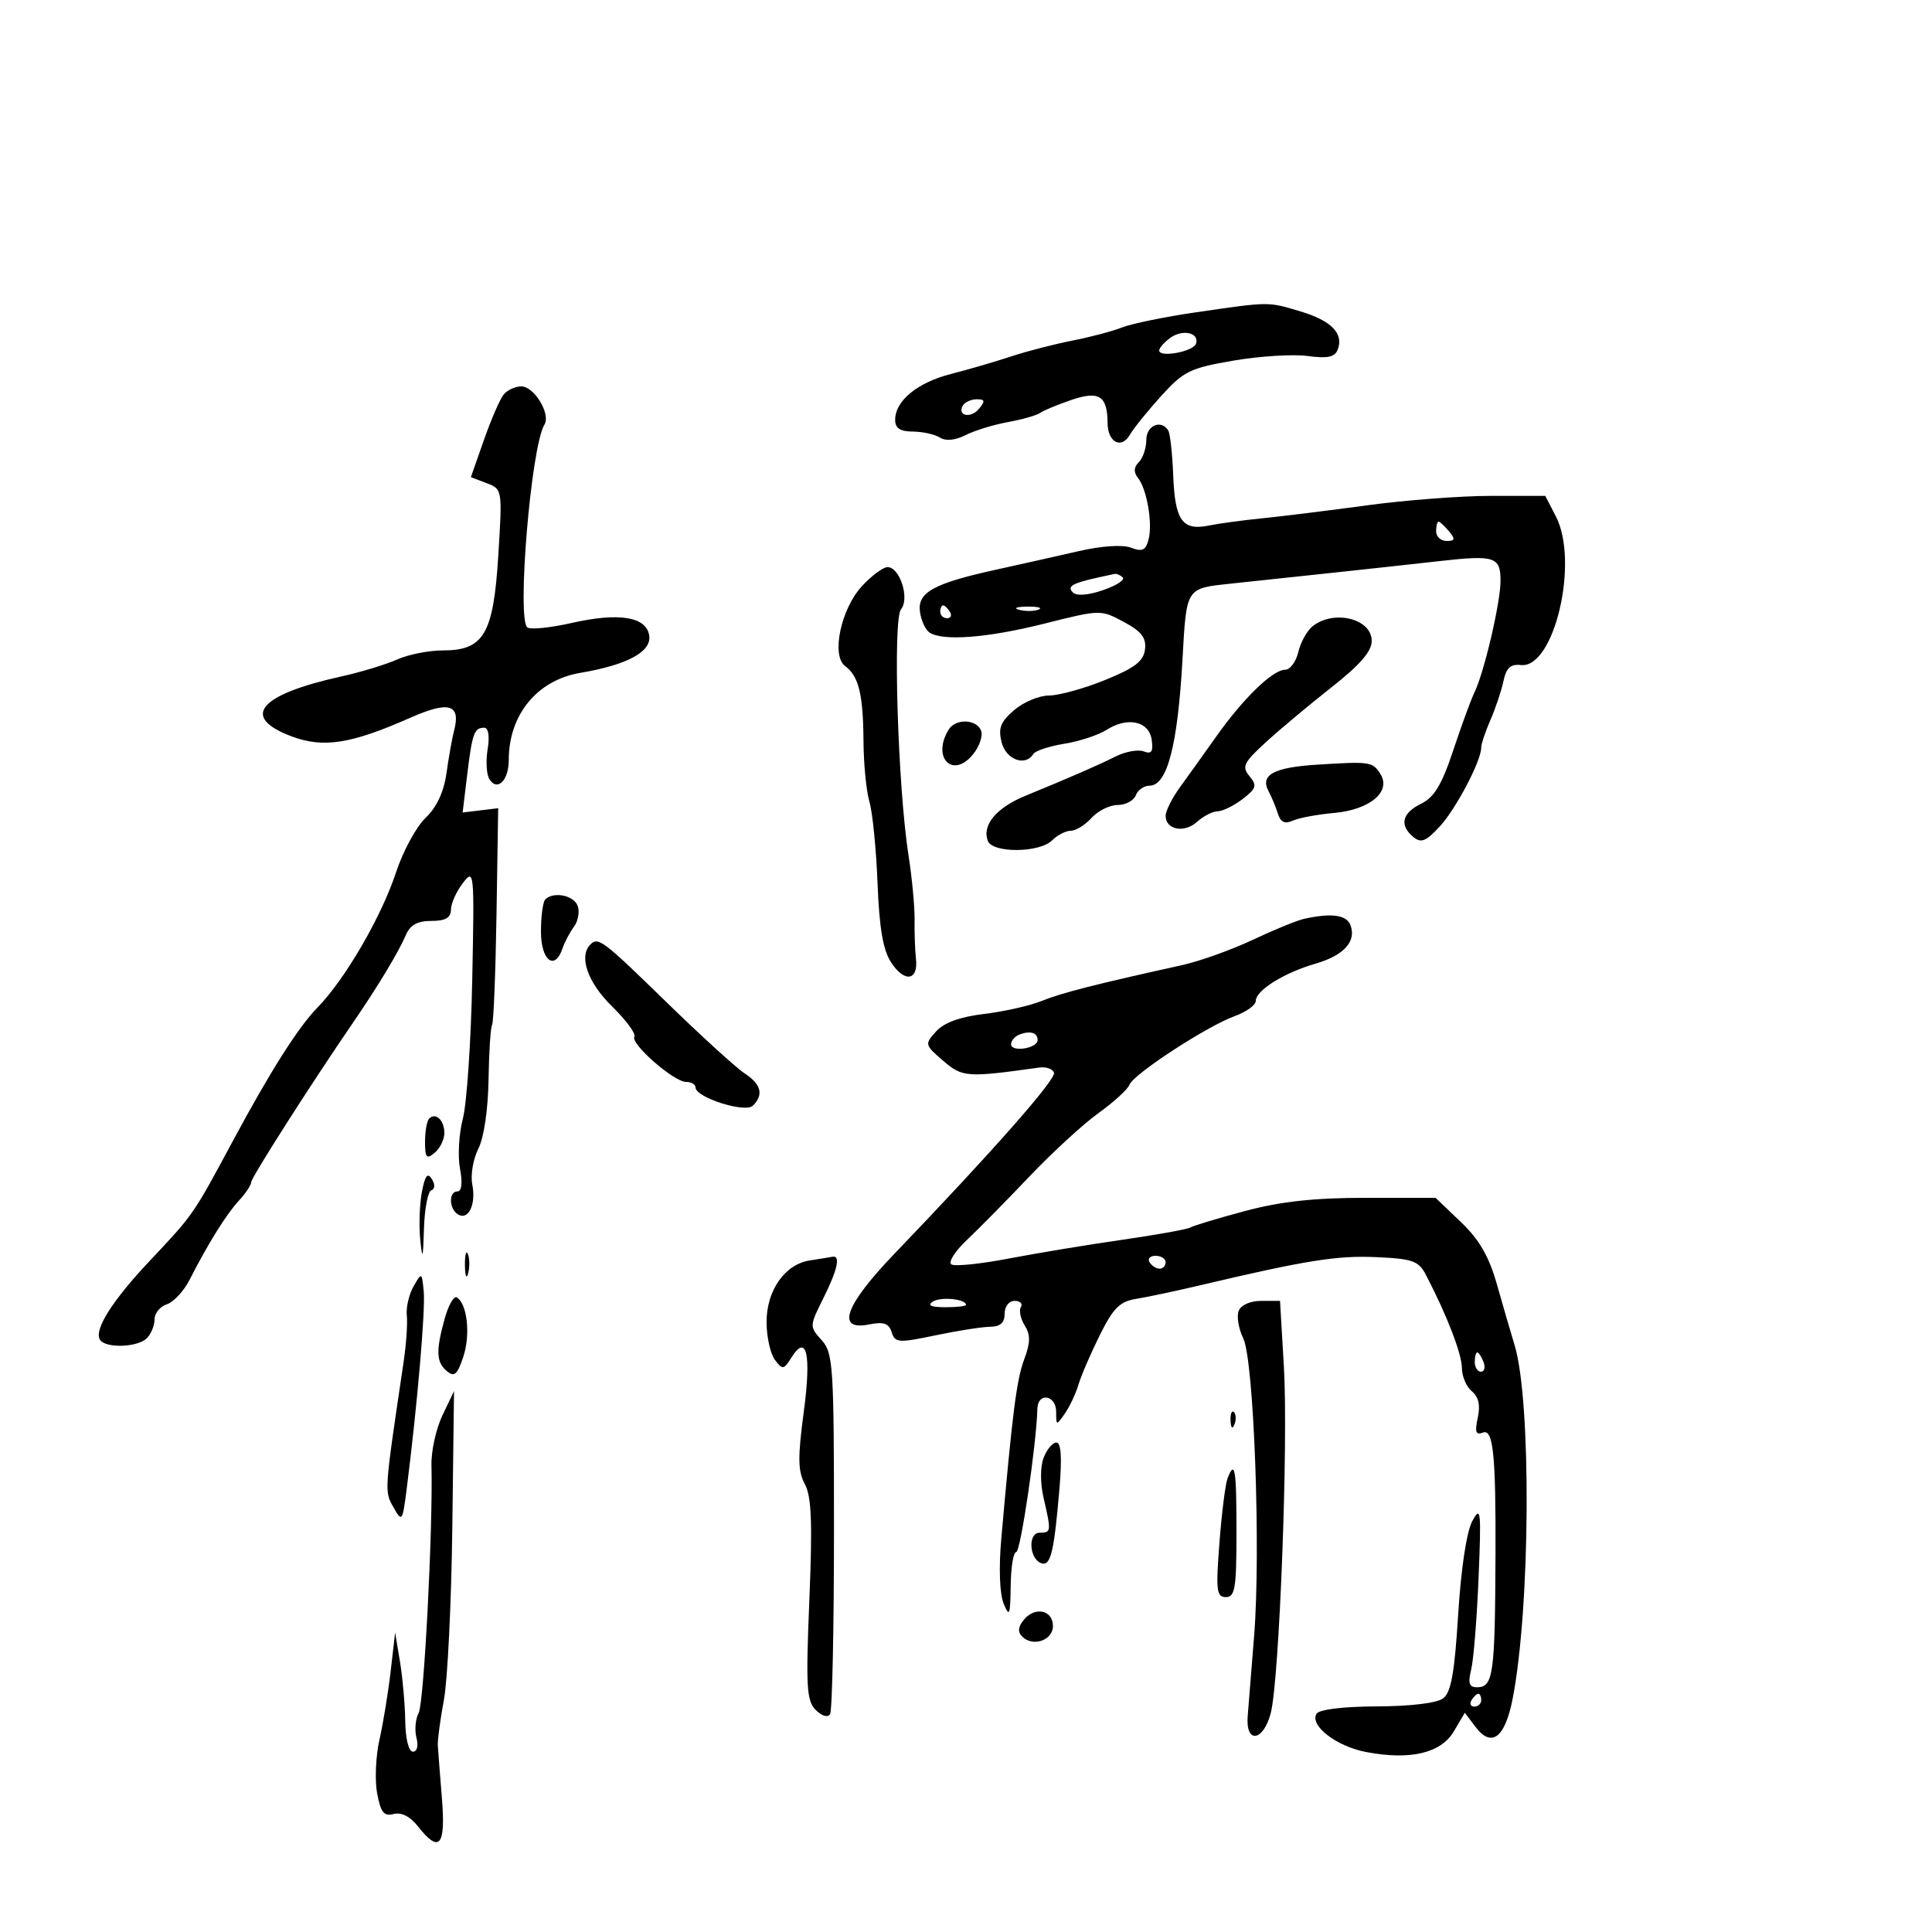 <svg xmlns="http://www.w3.org/2000/svg" width="300" height="300" viewBox="0 0 300 300" version="1.1">
	<path d="M 185.743 48.491 C 180.927 49.191, 175.752 50.248, 174.243 50.842 C 172.734 51.435, 169.250 52.358, 166.500 52.892 C 163.750 53.427, 159.475 54.532, 157 55.349 C 154.525 56.165, 150.313 57.393, 147.639 58.078 C 142.443 59.408, 139 62.242, 139 65.189 C 139 66.494, 139.768 67.004, 141.750 67.015 C 143.262 67.024, 145.148 67.441, 145.941 67.942 C 146.859 68.523, 148.310 68.385, 149.941 67.561 C 151.348 66.849, 154.300 65.942, 156.500 65.544 C 158.700 65.146, 160.950 64.505, 161.500 64.119 C 162.050 63.733, 164.243 62.824, 166.373 62.099 C 170.674 60.636, 171.955 61.456, 171.985 65.691 C 172.006 68.676, 174.118 69.796, 175.438 67.522 C 176.022 66.516, 178.219 63.795, 180.319 61.476 C 183.799 57.634, 184.797 57.147, 191.537 55.994 C 195.606 55.298, 200.779 54.975, 203.033 55.278 C 206.166 55.698, 207.269 55.463, 207.724 54.278 C 208.678 51.790, 206.726 49.789, 201.952 48.361 C 196.815 46.825, 197.233 46.822, 185.743 48.491 M 181.708 52.471 C 180.769 53.158, 180 54.038, 180 54.427 C 180 55.579, 185.313 54.600, 185.715 53.373 C 186.278 51.657, 183.635 51.062, 181.708 52.471 M 78.214 61.250 C 77.648 61.938, 76.269 65.109, 75.151 68.297 L 73.118 74.094 75.566 75.025 C 78.004 75.952, 78.011 75.995, 77.377 86.228 C 76.618 98.485, 75.145 101, 68.727 101 C 66.568 101, 63.384 101.635, 61.651 102.412 C 59.918 103.189, 56.025 104.371, 53 105.039 C 40.172 107.873, 37.291 111.329, 45.250 114.332 C 50.194 116.197, 54.475 115.534, 63.642 111.480 C 69.735 108.785, 71.596 109.333, 70.499 113.500 C 70.210 114.600, 69.687 117.525, 69.338 120 C 68.917 122.988, 67.822 125.340, 66.080 127 C 64.637 128.375, 62.576 132.177, 61.498 135.449 C 59.222 142.364, 53.573 152.086, 49.294 156.454 C 46.322 159.487, 41.970 166.351, 36.138 177.205 C 29.950 188.722, 30.082 188.533, 23.185 195.856 C 17.417 201.981, 14.572 206.498, 15.518 208.029 C 16.363 209.396, 21.361 209.239, 22.800 207.800 C 23.460 207.140, 24 205.820, 24 204.867 C 24 203.914, 24.857 202.863, 25.904 202.531 C 26.950 202.198, 28.544 200.481, 29.446 198.713 C 32.317 193.082, 35.134 188.561, 37.095 186.436 C 38.143 185.300, 39 184.017, 39 183.583 C 39 182.868, 48.385 168.166, 54.887 158.693 C 58.658 153.200, 61.891 147.838, 62.993 145.250 C 63.685 143.624, 64.789 143, 66.975 143 C 69.181 143, 70.006 142.526, 70.022 141.250 C 70.034 140.287, 70.862 138.437, 71.861 137.138 C 73.635 134.832, 73.670 135.192, 73.330 152.138 C 73.138 161.687, 72.482 171.395, 71.872 173.710 C 71.262 176.026, 71.061 179.513, 71.427 181.460 C 71.843 183.679, 71.701 185, 71.045 185 C 69.654 185, 69.704 187.699, 71.112 188.569 C 72.728 189.568, 73.953 187.016, 73.337 183.936 C 73.045 182.473, 73.464 179.977, 74.269 178.388 C 75.139 176.672, 75.784 172.322, 75.859 167.667 C 75.928 163.359, 76.176 159.525, 76.410 159.146 C 76.644 158.767, 76.953 151.042, 77.097 141.979 L 77.359 125.500 74.597 125.832 L 71.836 126.165 72.543 120.332 C 73.329 113.850, 73.635 113, 75.190 113 C 75.846 113, 76.052 114.293, 75.720 116.336 C 75.423 118.171, 75.538 120.253, 75.978 120.964 C 77.211 122.960, 79 121.209, 79 118.006 C 79 110.984, 83.406 105.614, 90.095 104.484 C 97.384 103.252, 101.171 101.215, 100.814 98.716 C 100.392 95.755, 96.131 95.062, 88.704 96.747 C 85.516 97.470, 82.460 97.784, 81.912 97.445 C 80.201 96.388, 82.457 69.305, 84.537 65.940 C 85.551 64.299, 82.958 60, 80.953 60 C 80.014 60, 78.781 60.563, 78.214 61.250 M 149.543 62.931 C 148.541 64.552, 150.718 65.045, 152.009 63.489 C 153.014 62.278, 152.953 62, 151.681 62 C 150.822 62, 149.859 62.419, 149.543 62.931 M 178 68.300 C 178 69.565, 177.479 71.121, 176.842 71.758 C 176.047 72.553, 176.003 73.319, 176.702 74.208 C 178.100 75.985, 179.005 81.264, 178.345 83.788 C 177.907 85.462, 177.369 85.710, 175.619 85.045 C 174.304 84.545, 171.070 84.760, 167.469 85.587 C 164.186 86.340, 158.434 87.631, 154.686 88.455 C 144.932 90.599, 142.420 91.994, 142.853 95.026 C 143.047 96.387, 143.722 97.831, 144.353 98.235 C 146.465 99.587, 153.424 99.039, 162.205 96.828 C 170.860 94.649, 170.931 94.648, 174.497 96.568 C 177.265 98.059, 178.018 99.037, 177.792 100.849 C 177.564 102.681, 176.197 103.726, 171.580 105.599 C 168.324 106.919, 164.412 108, 162.886 108 C 161.360 108, 158.926 109.019, 157.478 110.265 C 155.359 112.088, 154.978 113.066, 155.530 115.265 C 156.207 117.959, 159.218 119.075, 160.446 117.087 C 160.757 116.585, 162.921 115.867, 165.255 115.491 C 167.590 115.115, 170.539 114.148, 171.809 113.342 C 175.114 111.244, 178.426 111.974, 178.838 114.891 C 179.097 116.724, 178.809 117.141, 177.604 116.678 C 176.739 116.346, 174.787 116.694, 173.266 117.451 C 170.356 118.898, 166.343 120.648, 159.189 123.587 C 154.704 125.430, 152.456 128.140, 153.392 130.578 C 154.129 132.501, 161.414 132.443, 163.357 130.500 C 164.182 129.675, 165.495 129, 166.274 129 C 167.053 129, 168.505 128.100, 169.500 127 C 170.495 125.900, 172.317 125, 173.548 125 C 174.779 125, 176.045 124.325, 176.362 123.500 C 176.678 122.675, 177.637 122, 178.493 122 C 181.235 122, 182.862 115.798, 183.610 102.500 C 184.250 91.110, 184.080 91.375, 191.234 90.613 C 194.680 90.246, 201.775 89.490, 207 88.933 C 212.225 88.376, 219.650 87.565, 223.500 87.130 C 232.117 86.156, 233 86.443, 233 90.213 C 233 93.553, 230.464 104.404, 228.959 107.500 C 228.425 108.600, 226.941 112.650, 225.662 116.500 C 223.879 121.867, 222.714 123.804, 220.668 124.805 C 217.696 126.258, 217.257 128.138, 219.463 129.969 C 220.654 130.958, 221.412 130.659, 223.545 128.357 C 226.079 125.623, 230 118.171, 230 116.089 C 230 115.527, 230.648 113.590, 231.439 111.784 C 232.230 109.978, 233.137 107.269, 233.454 105.765 C 233.889 103.703, 234.560 103.087, 236.176 103.265 C 241.340 103.831, 245.238 87.229, 241.595 80.185 L 239.949 77 231.509 77 C 226.867 77, 218.216 77.660, 212.284 78.466 C 206.353 79.272, 199.025 80.179, 196 80.482 C 192.975 80.785, 189.244 81.290, 187.709 81.605 C 183.608 82.445, 182.454 80.838, 182.181 73.906 C 182.046 70.496, 181.699 67.321, 181.409 66.852 C 180.312 65.078, 178 66.059, 178 68.300 M 223 82.500 C 223 83.325, 223.730 84, 224.622 84 C 225.951 84, 226.020 83.729, 225 82.500 C 224.315 81.675, 223.585 81, 223.378 81 C 223.170 81, 223 81.675, 223 82.500 M 133.848 91.008 C 130.569 94.558, 129.041 101.826, 131.237 103.431 C 133.343 104.971, 134.036 107.817, 134.082 115.104 C 134.104 118.622, 134.519 122.850, 135.005 124.500 C 135.490 126.150, 136.057 131.843, 136.264 137.151 C 136.537 144.152, 137.120 147.534, 138.384 149.463 C 140.447 152.612, 142.612 152.294, 142.231 148.899 C 142.083 147.579, 141.986 144.856, 142.016 142.847 C 142.045 140.839, 141.623 136.339, 141.077 132.847 C 139.409 122.173, 138.615 96.169, 139.910 94.609 C 141.306 92.927, 139.686 87.966, 137.775 88.068 C 137.074 88.106, 135.307 89.429, 133.848 91.008 M 170.500 89.675 C 166.486 90.563, 165.656 91.056, 166.596 91.996 C 167.171 92.571, 168.961 92.434, 171.273 91.639 C 173.333 90.931, 174.714 90.047, 174.342 89.676 C 173.971 89.304, 173.404 89.052, 173.083 89.116 C 172.762 89.180, 171.600 89.431, 170.500 89.675 M 146 95 C 146 95.550, 146.477 96, 147.059 96 C 147.641 96, 147.840 95.550, 147.500 95 C 147.160 94.450, 146.684 94, 146.441 94 C 146.198 94, 146 94.450, 146 95 M 158.269 94.693 C 159.242 94.947, 160.592 94.930, 161.269 94.656 C 161.946 94.382, 161.150 94.175, 159.500 94.195 C 157.850 94.215, 157.296 94.439, 158.269 94.693 M 203.811 97.250 C 202.947 97.938, 201.952 99.737, 201.601 101.250 C 201.249 102.763, 200.323 104, 199.543 104 C 197.638 104, 193.058 108.435, 188.902 114.305 C 187.031 116.947, 184.488 120.501, 183.250 122.203 C 182.012 123.904, 181 125.918, 181 126.679 C 181 128.849, 183.891 129.409, 185.866 127.621 C 186.851 126.730, 188.297 125.990, 189.079 125.978 C 189.860 125.966, 191.603 125.108, 192.951 124.072 C 195.092 122.427, 195.226 121.978, 194.017 120.520 C 192.796 119.049, 193.096 118.426, 196.566 115.247 C 198.730 113.264, 203.313 109.432, 206.750 106.730 C 211.184 103.245, 213 101.149, 213 99.516 C 213 96.063, 207.124 94.614, 203.811 97.250 M 147.338 113.250 C 144.609 117.622, 147.934 121.035, 151.106 117.118 C 152.092 115.899, 152.649 114.249, 152.343 113.451 C 151.660 111.672, 148.404 111.541, 147.338 113.250 M 204.535 118.736 C 197.788 119.162, 195.642 120.325, 196.972 122.835 C 197.457 123.751, 198.116 125.334, 198.435 126.354 C 198.853 127.686, 199.507 127.988, 200.758 127.426 C 201.716 126.997, 204.605 126.459, 207.178 126.231 C 212.718 125.740, 216.069 122.919, 214.351 120.191 C 213.144 118.276, 212.755 118.218, 204.535 118.736 M 84.667 139.667 C 84.300 140.033, 84 142.283, 84 144.667 C 84 149.164, 86.155 150.823, 87.354 147.250 C 87.678 146.287, 88.477 144.774, 89.130 143.886 C 89.784 142.998, 90.036 141.536, 89.691 140.636 C 89.065 139.005, 85.933 138.401, 84.667 139.667 M 202.500 142.676 C 201.400 142.920, 197.800 144.392, 194.500 145.948 C 191.200 147.503, 186.250 149.271, 183.500 149.877 C 170.240 152.798, 164.784 154.190, 161.776 155.419 C 159.974 156.156, 155.958 157.065, 152.851 157.439 C 149.071 157.894, 146.593 158.792, 145.361 160.154 C 143.558 162.146, 143.582 162.243, 146.454 164.714 C 149.459 167.299, 150.112 167.345, 161.392 165.765 C 162.433 165.619, 163.456 165.980, 163.664 166.566 C 164.024 167.576, 154.142 178.789, 138.891 194.679 C 131.188 202.703, 129.752 206.700, 134.944 205.661 C 137.220 205.206, 138.017 205.479, 138.457 206.864 C 138.983 208.522, 139.490 208.558, 145.263 207.349 C 148.693 206.630, 152.512 206.032, 153.750 206.021 C 155.326 206.006, 156 205.401, 156 204 C 156 202.855, 156.667 202, 157.559 202 C 158.416 202, 158.851 202.432, 158.525 202.959 C 158.199 203.487, 158.465 204.771, 159.115 205.813 C 160.032 207.281, 160.013 208.471, 159.030 211.103 C 157.857 214.249, 157.214 219.285, 155.473 239 C 155.077 243.480, 155.226 247.507, 155.842 249 C 156.743 251.184, 156.881 250.836, 156.937 246.250 C 156.971 243.363, 157.359 241, 157.797 241 C 158.471 241, 160.951 224.201, 161.082 218.750 C 161.145 216.144, 164 216.606, 164 219.223 C 164 221.397, 164.029 221.402, 165.365 219.473 C 166.116 218.388, 167.062 216.375, 167.467 215 C 167.872 213.625, 169.356 210.178, 170.765 207.340 C 172.865 203.110, 173.882 202.092, 176.413 201.690 C 178.111 201.419, 182.650 200.455, 186.500 199.546 C 202.795 195.700, 207.621 194.931, 213.707 195.207 C 219.404 195.467, 220.283 195.784, 221.437 198 C 224.664 204.196, 227 210.246, 227 212.404 C 227 213.697, 227.695 215.332, 228.544 216.037 C 229.602 216.915, 229.892 218.213, 229.465 220.158 C 228.979 222.373, 229.158 222.877, 230.278 222.447 C 231.861 221.839, 232.279 225.888, 232.220 241.250 C 232.148 260.140, 231.888 262, 229.316 262 C 228.129 262, 227.925 261.358, 228.443 259.250 C 228.816 257.738, 229.333 251.325, 229.592 245 C 230.024 234.501, 229.938 233.737, 228.606 236.222 C 227.729 237.860, 226.859 243.634, 226.423 250.722 C 225.869 259.723, 225.321 262.787, 224.099 263.718 C 223.134 264.453, 219.051 264.949, 213.809 264.968 C 208.597 264.987, 204.846 265.441, 204.438 266.101 C 203.307 267.930, 207.508 271.177, 212.142 272.056 C 218.993 273.357, 223.748 272.235, 225.750 268.846 L 227.458 265.955 229.101 268.134 C 231.596 271.442, 233.684 269.880, 234.876 263.814 C 237.642 249.735, 237.820 217.500, 235.179 208.851 C 234.617 207.008, 233.392 202.800, 232.458 199.500 C 231.208 195.081, 229.727 192.512, 226.838 189.750 L 222.916 186 211.940 186 C 204.022 186, 198.828 186.572, 193.299 188.054 C 189.084 189.184, 185.270 190.333, 184.825 190.608 C 184.379 190.884, 179.624 191.741, 174.257 192.513 C 168.891 193.285, 160.950 194.598, 156.610 195.431 C 152.271 196.264, 148.280 196.673, 147.741 196.340 C 147.202 196.007, 148.277 194.302, 150.130 192.552 C 151.984 190.801, 156.372 186.347, 159.881 182.652 C 163.391 178.958, 168.202 174.543, 170.573 172.840 C 172.944 171.137, 175.110 169.156, 175.386 168.436 C 176.026 166.768, 187.417 159.340, 191.724 157.783 C 193.526 157.131, 195 156.065, 195 155.414 C 195 153.789, 199.396 151.048, 204.261 149.639 C 208.687 148.358, 210.664 146.172, 209.691 143.636 C 209.084 142.055, 206.720 141.739, 202.500 142.676 M 91.667 146.667 C 89.837 148.496, 91.256 152.563, 95.007 156.240 C 97.211 158.400, 98.788 160.535, 98.510 160.983 C 97.848 162.055, 104.646 168, 106.535 168 C 107.341 168, 108 168.382, 108 168.848 C 108 170.419, 115.723 172.877, 116.914 171.686 C 118.620 169.980, 118.201 168.361, 115.612 166.665 C 114.298 165.804, 108.812 160.803, 103.421 155.550 C 93.574 145.956, 92.893 145.441, 91.667 146.667 M 158.250 160.667 C 157.563 160.942, 157 161.610, 157 162.153 C 157 163.431, 161.068 162.811, 161.115 161.525 C 161.157 160.348, 159.950 159.987, 158.250 160.667 M 66.639 173.694 C 66.288 174.046, 66 175.663, 66 177.289 C 66 179.803, 66.224 180.059, 67.500 179 C 68.325 178.315, 69 176.937, 69 175.937 C 69 173.952, 67.657 172.676, 66.639 173.694 M 65.507 185.113 C 65.148 187.024, 65.037 190.368, 65.259 192.544 C 65.590 195.782, 65.694 195.472, 65.832 190.833 C 65.924 187.717, 66.436 185.017, 66.968 184.833 C 67.551 184.633, 67.583 183.931, 67.047 183.069 C 66.390 182.012, 65.988 182.545, 65.507 185.113 M 72.195 196.500 C 72.215 198.150, 72.439 198.704, 72.693 197.731 C 72.947 196.758, 72.930 195.408, 72.656 194.731 C 72.382 194.054, 72.175 194.850, 72.195 196.500 M 125.772 195.714 C 121.856 196.309, 118.993 200.417, 119.032 205.385 C 119.049 207.648, 119.637 210.254, 120.338 211.176 C 121.514 212.722, 121.710 212.694, 122.888 210.808 C 125.264 207.004, 126.007 210.282, 124.805 219.265 C 123.860 226.325, 123.893 228.431, 124.978 230.459 C 126.014 232.394, 126.171 236.442, 125.677 248.426 C 125.119 261.932, 125.245 264.102, 126.664 265.522 C 127.621 266.478, 128.540 266.745, 128.895 266.169 C 129.228 265.630, 129.500 252.820, 129.500 237.702 C 129.500 212.004, 129.375 210.076, 127.581 208.091 C 125.686 205.995, 125.689 205.913, 127.831 201.625 C 130.065 197.150, 130.561 194.888, 129.250 195.150 C 128.838 195.232, 127.272 195.486, 125.772 195.714 M 178.500 196 C 178.840 196.550, 179.541 197, 180.059 197 C 180.577 197, 181 196.550, 181 196 C 181 195.450, 180.298 195, 179.441 195 C 178.584 195, 178.160 195.450, 178.500 196 M 64.213 199.754 C 63.505 200.993, 63.035 203.018, 63.169 204.254 C 63.304 205.489, 63.079 208.750, 62.670 211.500 C 59.652 231.803, 59.672 231.522, 61.093 234.042 C 62.434 236.420, 62.502 236.320, 63.175 231 C 64.801 218.147, 66.074 203.364, 65.798 200.540 C 65.503 197.535, 65.485 197.526, 64.213 199.754 M 69.060 204.724 C 67.656 209.778, 67.731 211.532, 69.407 212.923 C 70.552 213.873, 71.027 213.447, 71.952 210.646 C 73.078 207.234, 72.554 202.460, 70.943 201.465 C 70.484 201.181, 69.636 202.648, 69.060 204.724 M 144.861 202.107 C 143.936 202.693, 144.540 202.974, 146.750 202.985 C 148.537 202.993, 150 202.827, 150 202.617 C 150 201.707, 146.102 201.321, 144.861 202.107 M 192.337 203.564 C 192.007 204.424, 192.328 206.336, 193.050 207.814 C 194.710 211.210, 195.794 240.820, 194.741 254 C 194.323 259.225, 193.873 264.850, 193.741 266.500 C 193.394 270.821, 196.177 270.433, 197.323 266 C 198.663 260.821, 200.057 224.070, 199.363 212.250 L 198.761 202 195.849 202 C 194.130 202, 192.691 202.641, 192.337 203.564 M 229 211.500 C 229 212.325, 229.436 213, 229.969 213 C 230.501 213, 230.678 212.325, 230.362 211.500 C 230.045 210.675, 229.609 210, 229.393 210 C 229.177 210, 229 210.675, 229 211.500 M 68.696 219.791 C 67.705 221.863, 66.940 225.345, 66.997 227.529 C 67.247 237.142, 65.839 264.432, 65.013 265.976 C 64.512 266.911, 64.357 268.649, 64.668 269.838 C 64.998 271.101, 64.769 272, 64.117 272 C 63.462 272, 62.969 270.037, 62.926 267.250 C 62.885 264.637, 62.515 260.475, 62.104 258 L 61.356 253.500 60.664 259.500 C 60.283 262.800, 59.499 267.590, 58.921 270.144 C 58.343 272.698, 58.181 276.448, 58.562 278.477 C 59.118 281.441, 59.622 282.071, 61.128 281.677 C 62.321 281.365, 63.690 282.062, 64.895 283.593 C 68.232 287.836, 69.226 286.678, 68.621 279.250 C 68.319 275.538, 68.032 271.825, 67.983 271 C 67.934 270.175, 68.361 266.997, 68.932 263.937 C 69.502 260.877, 70.089 248.839, 70.235 237.186 C 70.381 225.533, 70.500 216.004, 70.500 216.011 C 70.500 216.018, 69.688 217.718, 68.696 219.791 M 191.079 220.583 C 191.127 221.748, 191.364 221.985, 191.683 221.188 C 191.972 220.466, 191.936 219.603, 191.604 219.271 C 191.272 218.939, 191.036 219.529, 191.079 220.583 M 162.051 226.367 C 161.517 227.770, 161.518 230.316, 162.051 232.617 C 163.259 237.823, 163.239 238, 161.430 238 C 159.571 238, 159.816 242.118, 161.713 242.743 C 163.143 243.213, 163.670 241.041, 164.504 231.250 C 164.923 226.324, 164.773 224, 164.036 224 C 163.439 224, 162.546 225.065, 162.051 226.367 M 190.606 229.583 C 190.272 230.454, 189.708 234.954, 189.352 239.583 C 188.782 246.995, 188.902 248, 190.352 248 C 191.773 248, 192 246.620, 192 238 C 192 228.034, 191.759 226.579, 190.606 229.583 M 159 251.499 C 158.080 252.608, 158.001 253.401, 158.736 254.136 C 160.381 255.781, 163.500 254.709, 163.500 252.500 C 163.500 250.016, 160.741 249.402, 159 251.499 M 228.500 264 C 228.160 264.550, 228.359 265, 228.941 265 C 229.523 265, 230 264.550, 230 264 C 230 263.450, 229.802 263, 229.559 263 C 229.316 263, 228.840 263.450, 228.500 264" stroke="none" fill="black" fill-rule="evenodd"/>
</svg>
